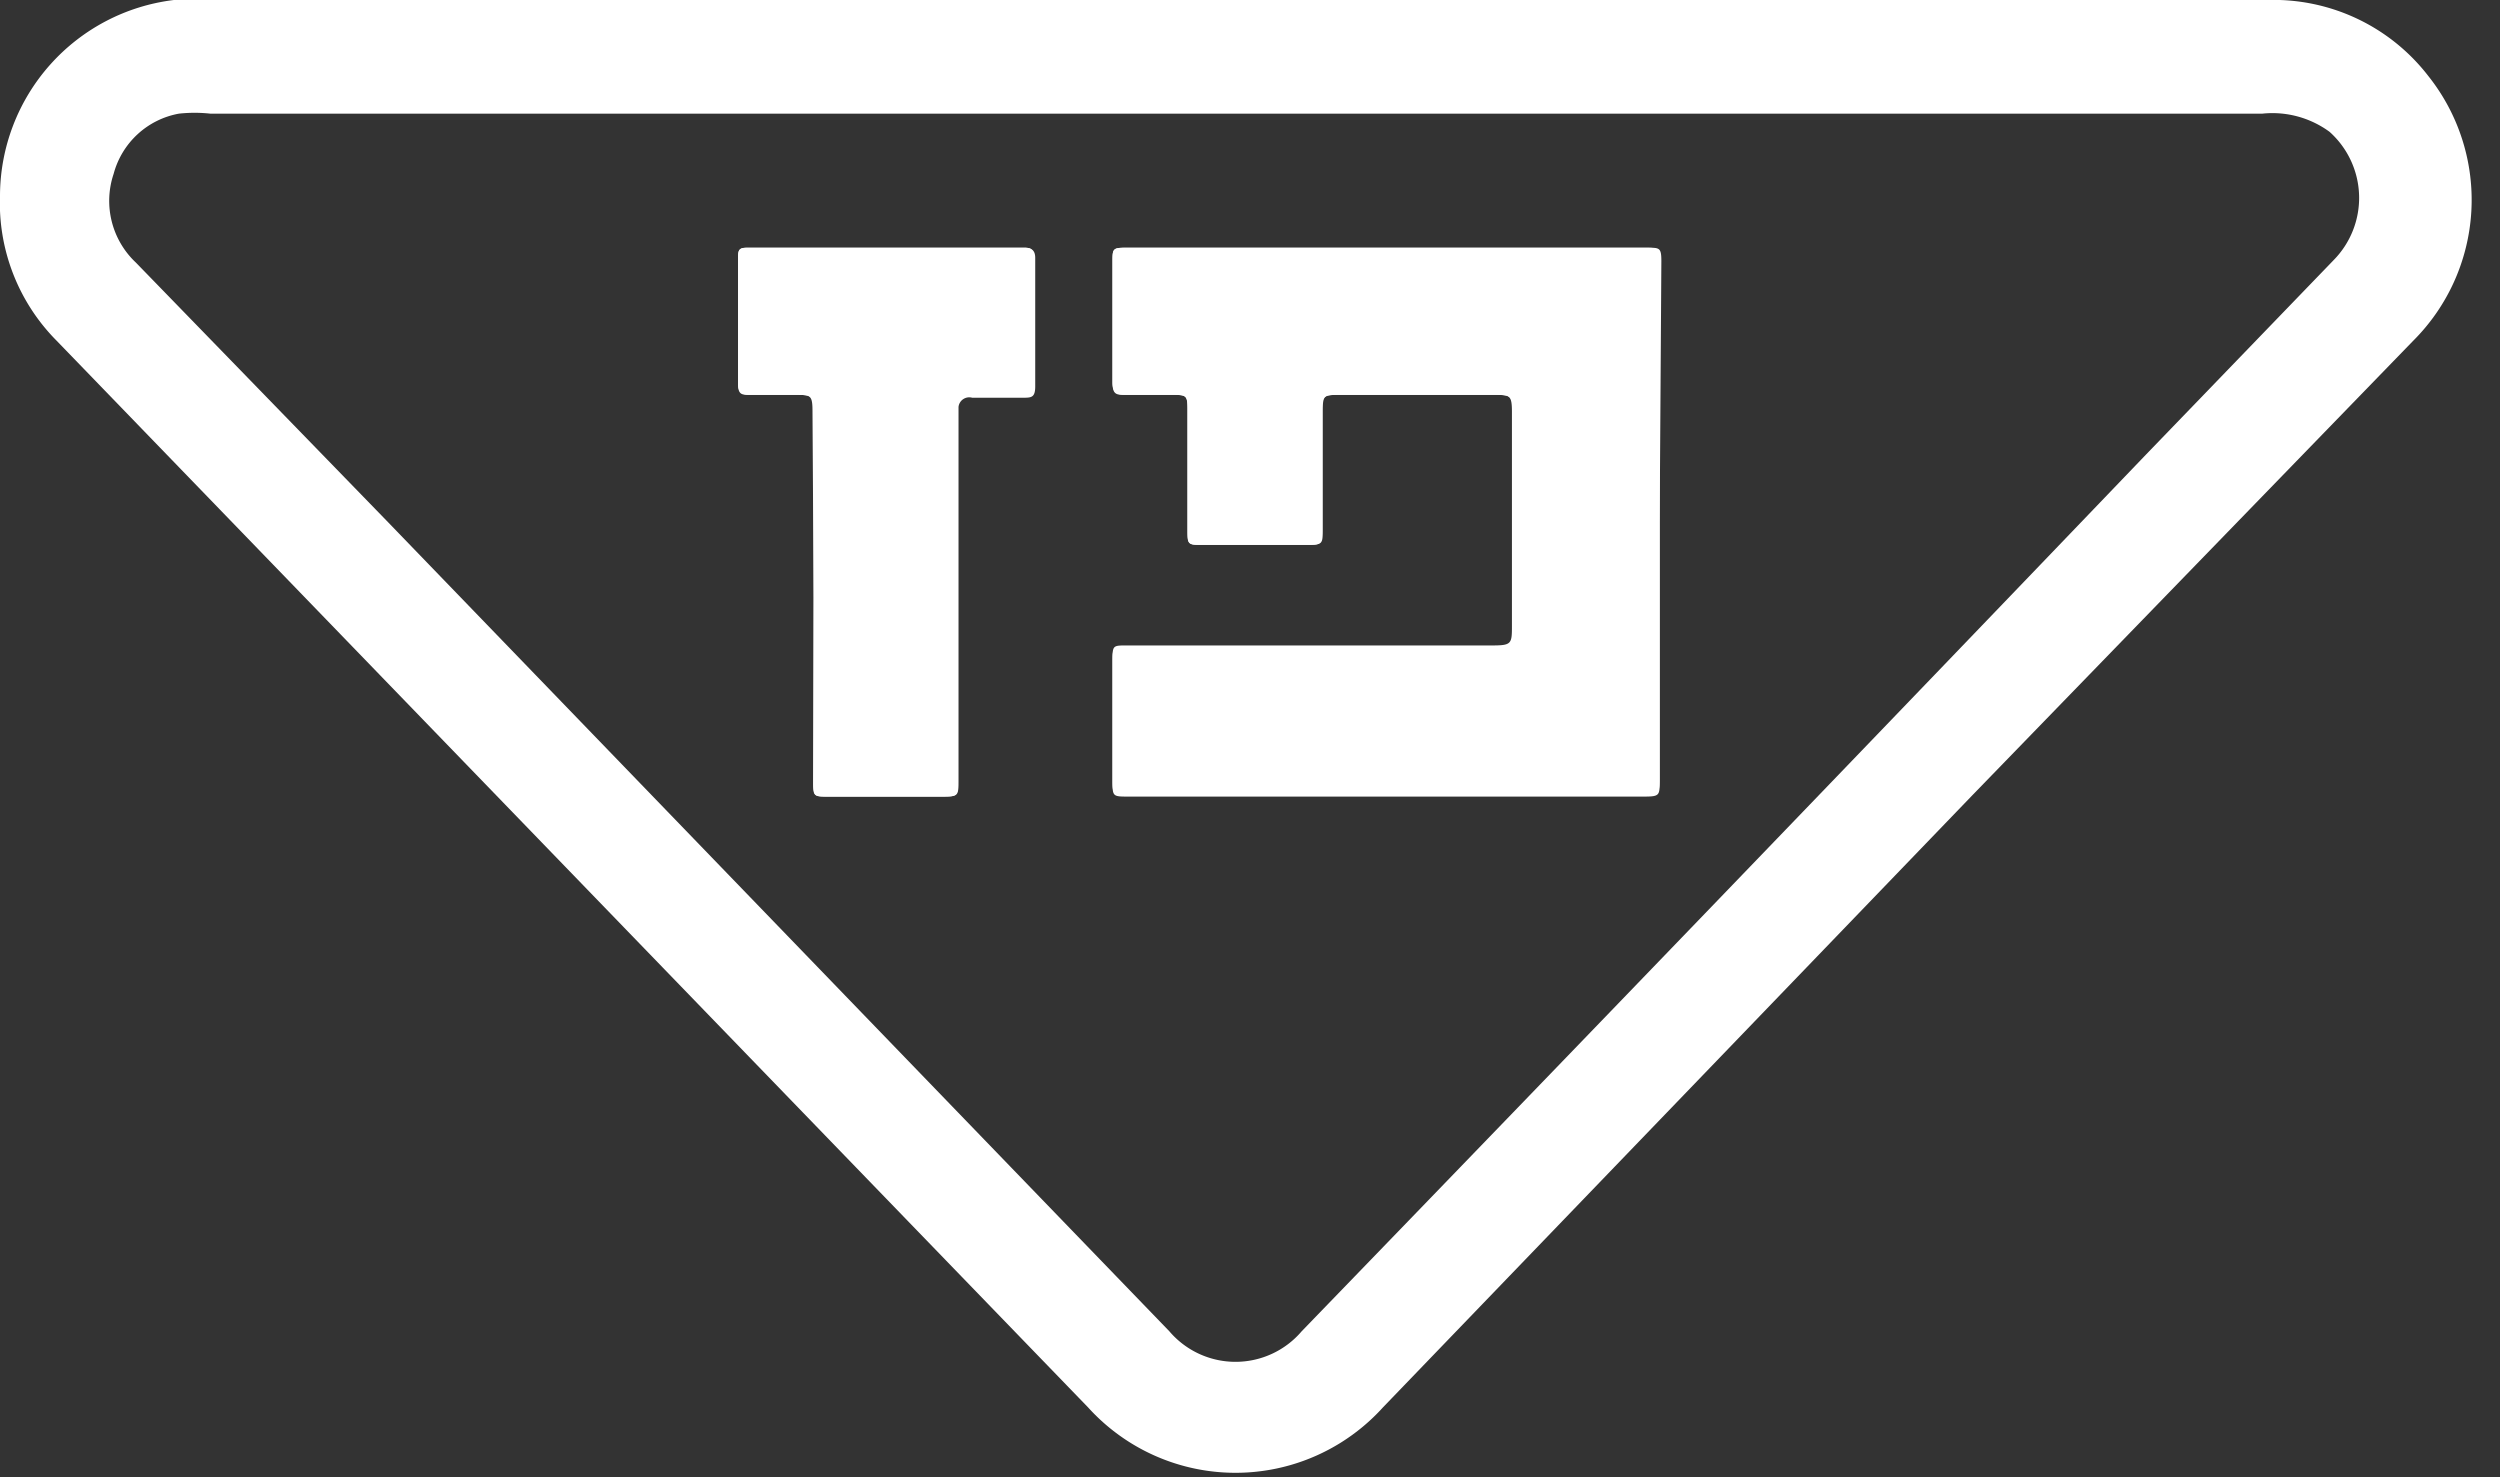 <?xml version="1.0" ?>
<svg xmlns="http://www.w3.org/2000/svg" width="44" height="26" viewBox="0 0 44 26">
  <rect x="0" y="0" width="44" height="26" fill="#333333" stroke="none"/>
  <path d="M21.73 0h18.18a3.44 3.44 0 0 1 2.83 1.34A3.5 3.5 0 0 1 42.47 6l-7.76 8-10.37 10.77a3.5 3.5 0 0 1-5.19 0L1 6a3.44 3.44 0 0 1-1-2.56A3.48 3.48 0 0 1 3.06 0H21.73zm0 2H3.7a2.56 2.56 0 0 0-0.55 0A1.46 1.46 0 0 0 2 3.06a1.49 1.49 0 0 0 0.39 1.56L6.8 9.16l13.78 14.27a1.53 1.53 0 0 0 2.33 0C27.87 18.303 32.823 13.16 37.77 8l3.3-3.42A1.56 1.56 0 0 0 41 2.32 1.7 1.7 0 0 0 39.82 2H21.73z" fill="#FFF"/>
  <path d="M29.21 9.19V4.6c0-0.21 0-0.24-0.24-0.24h-9.13c-0.24 0-0.26 0-0.26 0.23 v2.14c0 0.17 0.07 0.22 0.23 0.22h0.84c0.22 0 0.25 0 0.25 0.26 v2.14c0 0.22 0 0.24 0.24 0.24H23c0.24 0 0.27 0 0.27-0.27V7.25c0-0.27 0-0.3 0.29 -0.3h2.75c0.26 0 0.3 0 0.3 0.3 V11c0 0.33 0 0.36-0.35 0.36 h-6.43c-0.24 0-0.25 0-0.25 0.25 v2.11c0 0.25 0 0.26 0.28 0.26h9.07c0.25 0 0.28 0 0.28-0.27V9.19zm-14.89 1.33v3.27c0 0.21 0 0.23 0.24 0.23h2c0.31 0 0.31 0 0.31-0.3V7.16a0.19 0.19 0 0 1 0.24-0.16H18c0.15 0 0.22 0 0.22-0.2V4.54c0-0.13-0.06-0.18-0.19-0.18h-4.86c-0.13 0-0.18 0-0.18 0.18 v2.22c0 0.14 0.07 0.19 0.21 0.19h0.8c0.27 0 0.3 0 0.3 0.3 l0.02 3.27z" fill="#FFF"/>
  <path d="M29.21 9.19v4.56c0 0.25 0 0.27-0.28 0.27 h-9.07c-0.27 0-0.28 0-0.28-0.26v-2.11c0-0.24 0-0.25 0.25 -0.25h6.44c0.32 0 0.35 0 0.35-0.36V7.25c0-0.26 0-0.3-0.3-0.3h-2.75c-0.27 0-0.29 0-0.29 0.3 v2.07c0 0.25 0 0.27-0.27 0.27 h-1.87c-0.21 0-0.24 0-0.24-0.24V7.21c0-0.23 0-0.26-0.25-0.26h-0.84c-0.16 0-0.23 0-0.23-0.22V4.59c0-0.21 0-0.23 0.26 -0.23H29c0.21 0 0.24 0 0.24 0.24 l-0.03 4.59zM14.32 10.52V7.25c0-0.27 0-0.3-0.3-0.3h-0.82c-0.14 0-0.21 0-0.21-0.19V4.54c0-0.13 0-0.18 0.18 -0.18H18c0.13 0 0.19 0 0.19 0.18 v2.21c0 0.15-0.07 0.2 -0.22 0.2 h-0.89a0.19 0.19 0 0 0-0.22 0.21 v6.56c0 0.3 0 0.3-0.31 0.3 h-2c-0.21 0-0.24 0-0.24-0.23l0.01-3.27z" fill="#FFF"/>
</svg>
